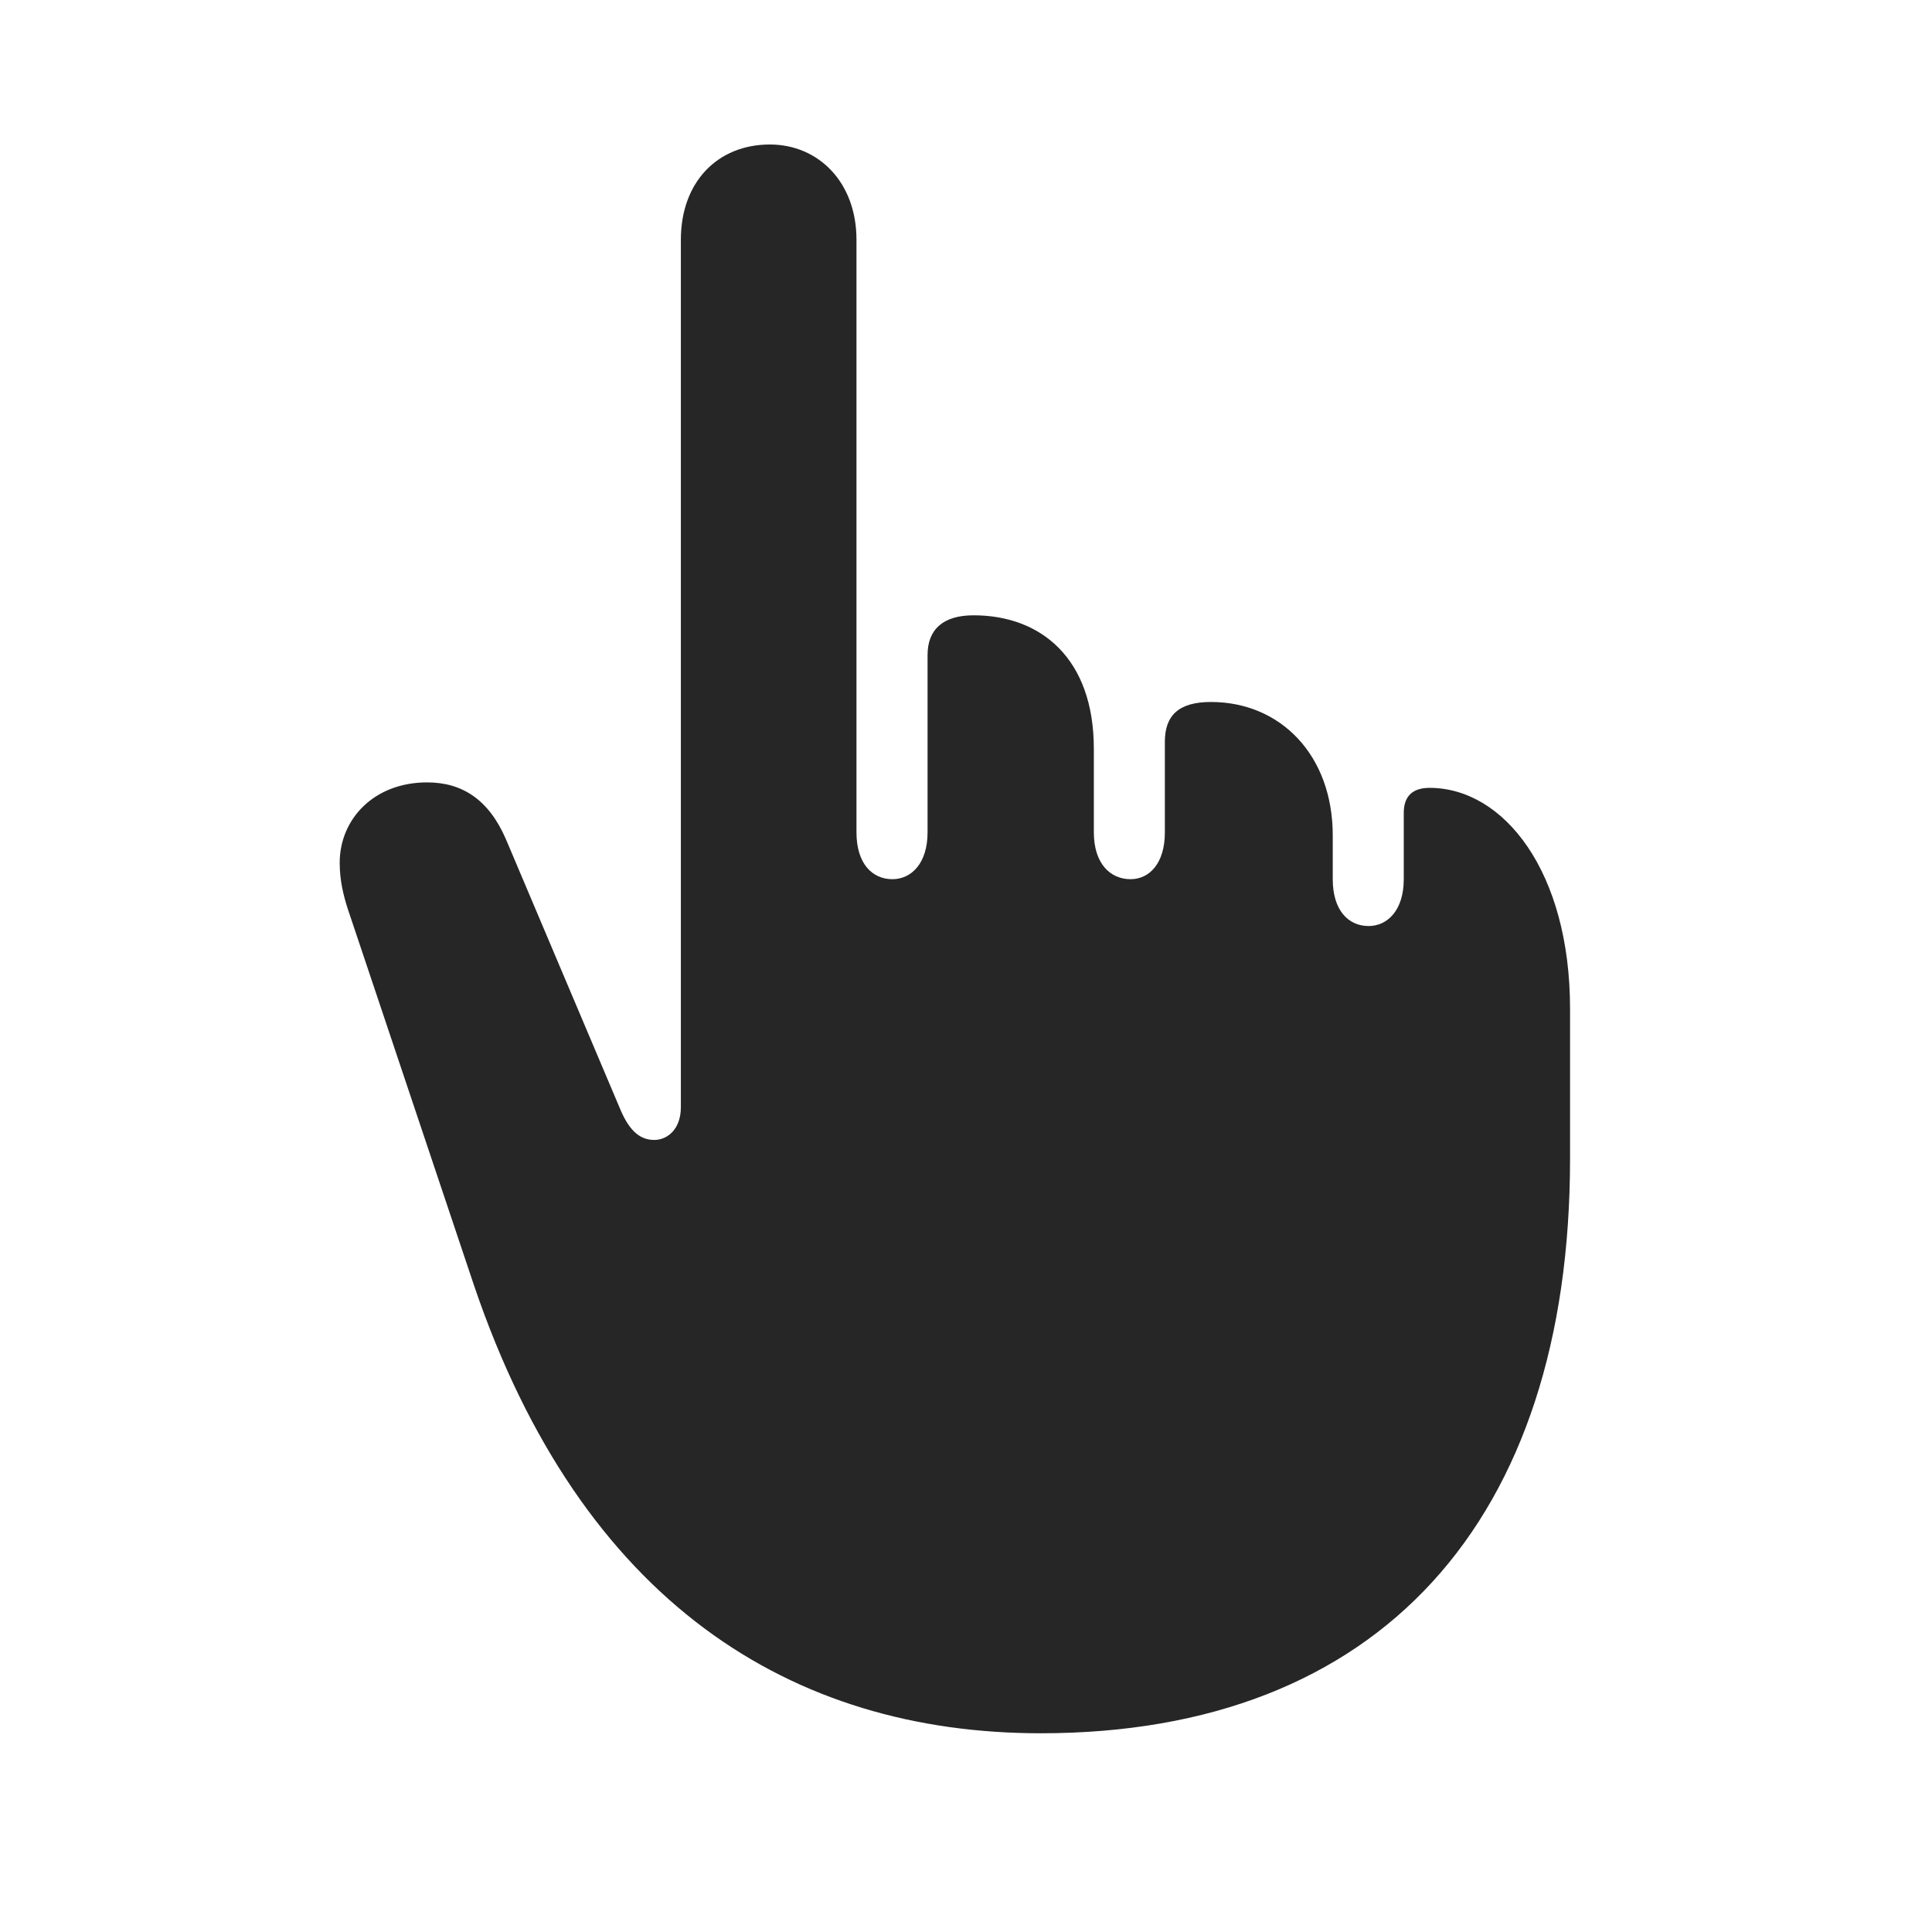 <svg width="29" height="29" viewBox="0 0 29 29" fill="currentColor" xmlns="http://www.w3.org/2000/svg">
<g clip-path="url(#clip0_2207_36477)">
<path d="M15.622 26.017C20.708 26.017 23.567 22.83 23.567 17.392V15.142C23.567 13.08 22.571 11.826 21.458 11.826C21.2 11.826 21.071 11.955 21.071 12.201V13.197C21.071 13.665 20.825 13.9 20.544 13.9C20.239 13.9 20.005 13.665 20.005 13.197V12.54C20.005 11.334 19.22 10.537 18.177 10.537C17.696 10.537 17.485 10.736 17.485 11.134V12.494C17.485 12.962 17.251 13.197 16.97 13.197C16.665 13.197 16.419 12.962 16.419 12.494V11.24C16.419 9.88 15.622 9.236 14.614 9.236C14.157 9.236 13.923 9.447 13.923 9.833V12.494C13.923 12.962 13.677 13.197 13.396 13.197C13.091 13.197 12.856 12.962 12.856 12.494V3.599C12.856 2.732 12.282 2.169 11.556 2.169C10.771 2.169 10.22 2.732 10.22 3.599V16.619C10.22 16.947 10.021 17.111 9.821 17.111C9.622 17.111 9.458 16.994 9.317 16.666L7.595 12.599C7.337 12.002 6.938 11.744 6.411 11.744C5.614 11.744 5.099 12.294 5.099 12.951C5.099 13.22 5.157 13.443 5.216 13.63L7.114 19.291C8.731 24.06 11.884 26.017 15.622 26.017Z" fill="currentColor" fill-opacity="0.85"/>
</g>
<defs>
<clipPath id="clip0_2207_36477">
<rect width="18.469" height="23.941" fill="currentColor" transform="translate(5.099 2.076)"/>
</clipPath>
</defs>
</svg>
